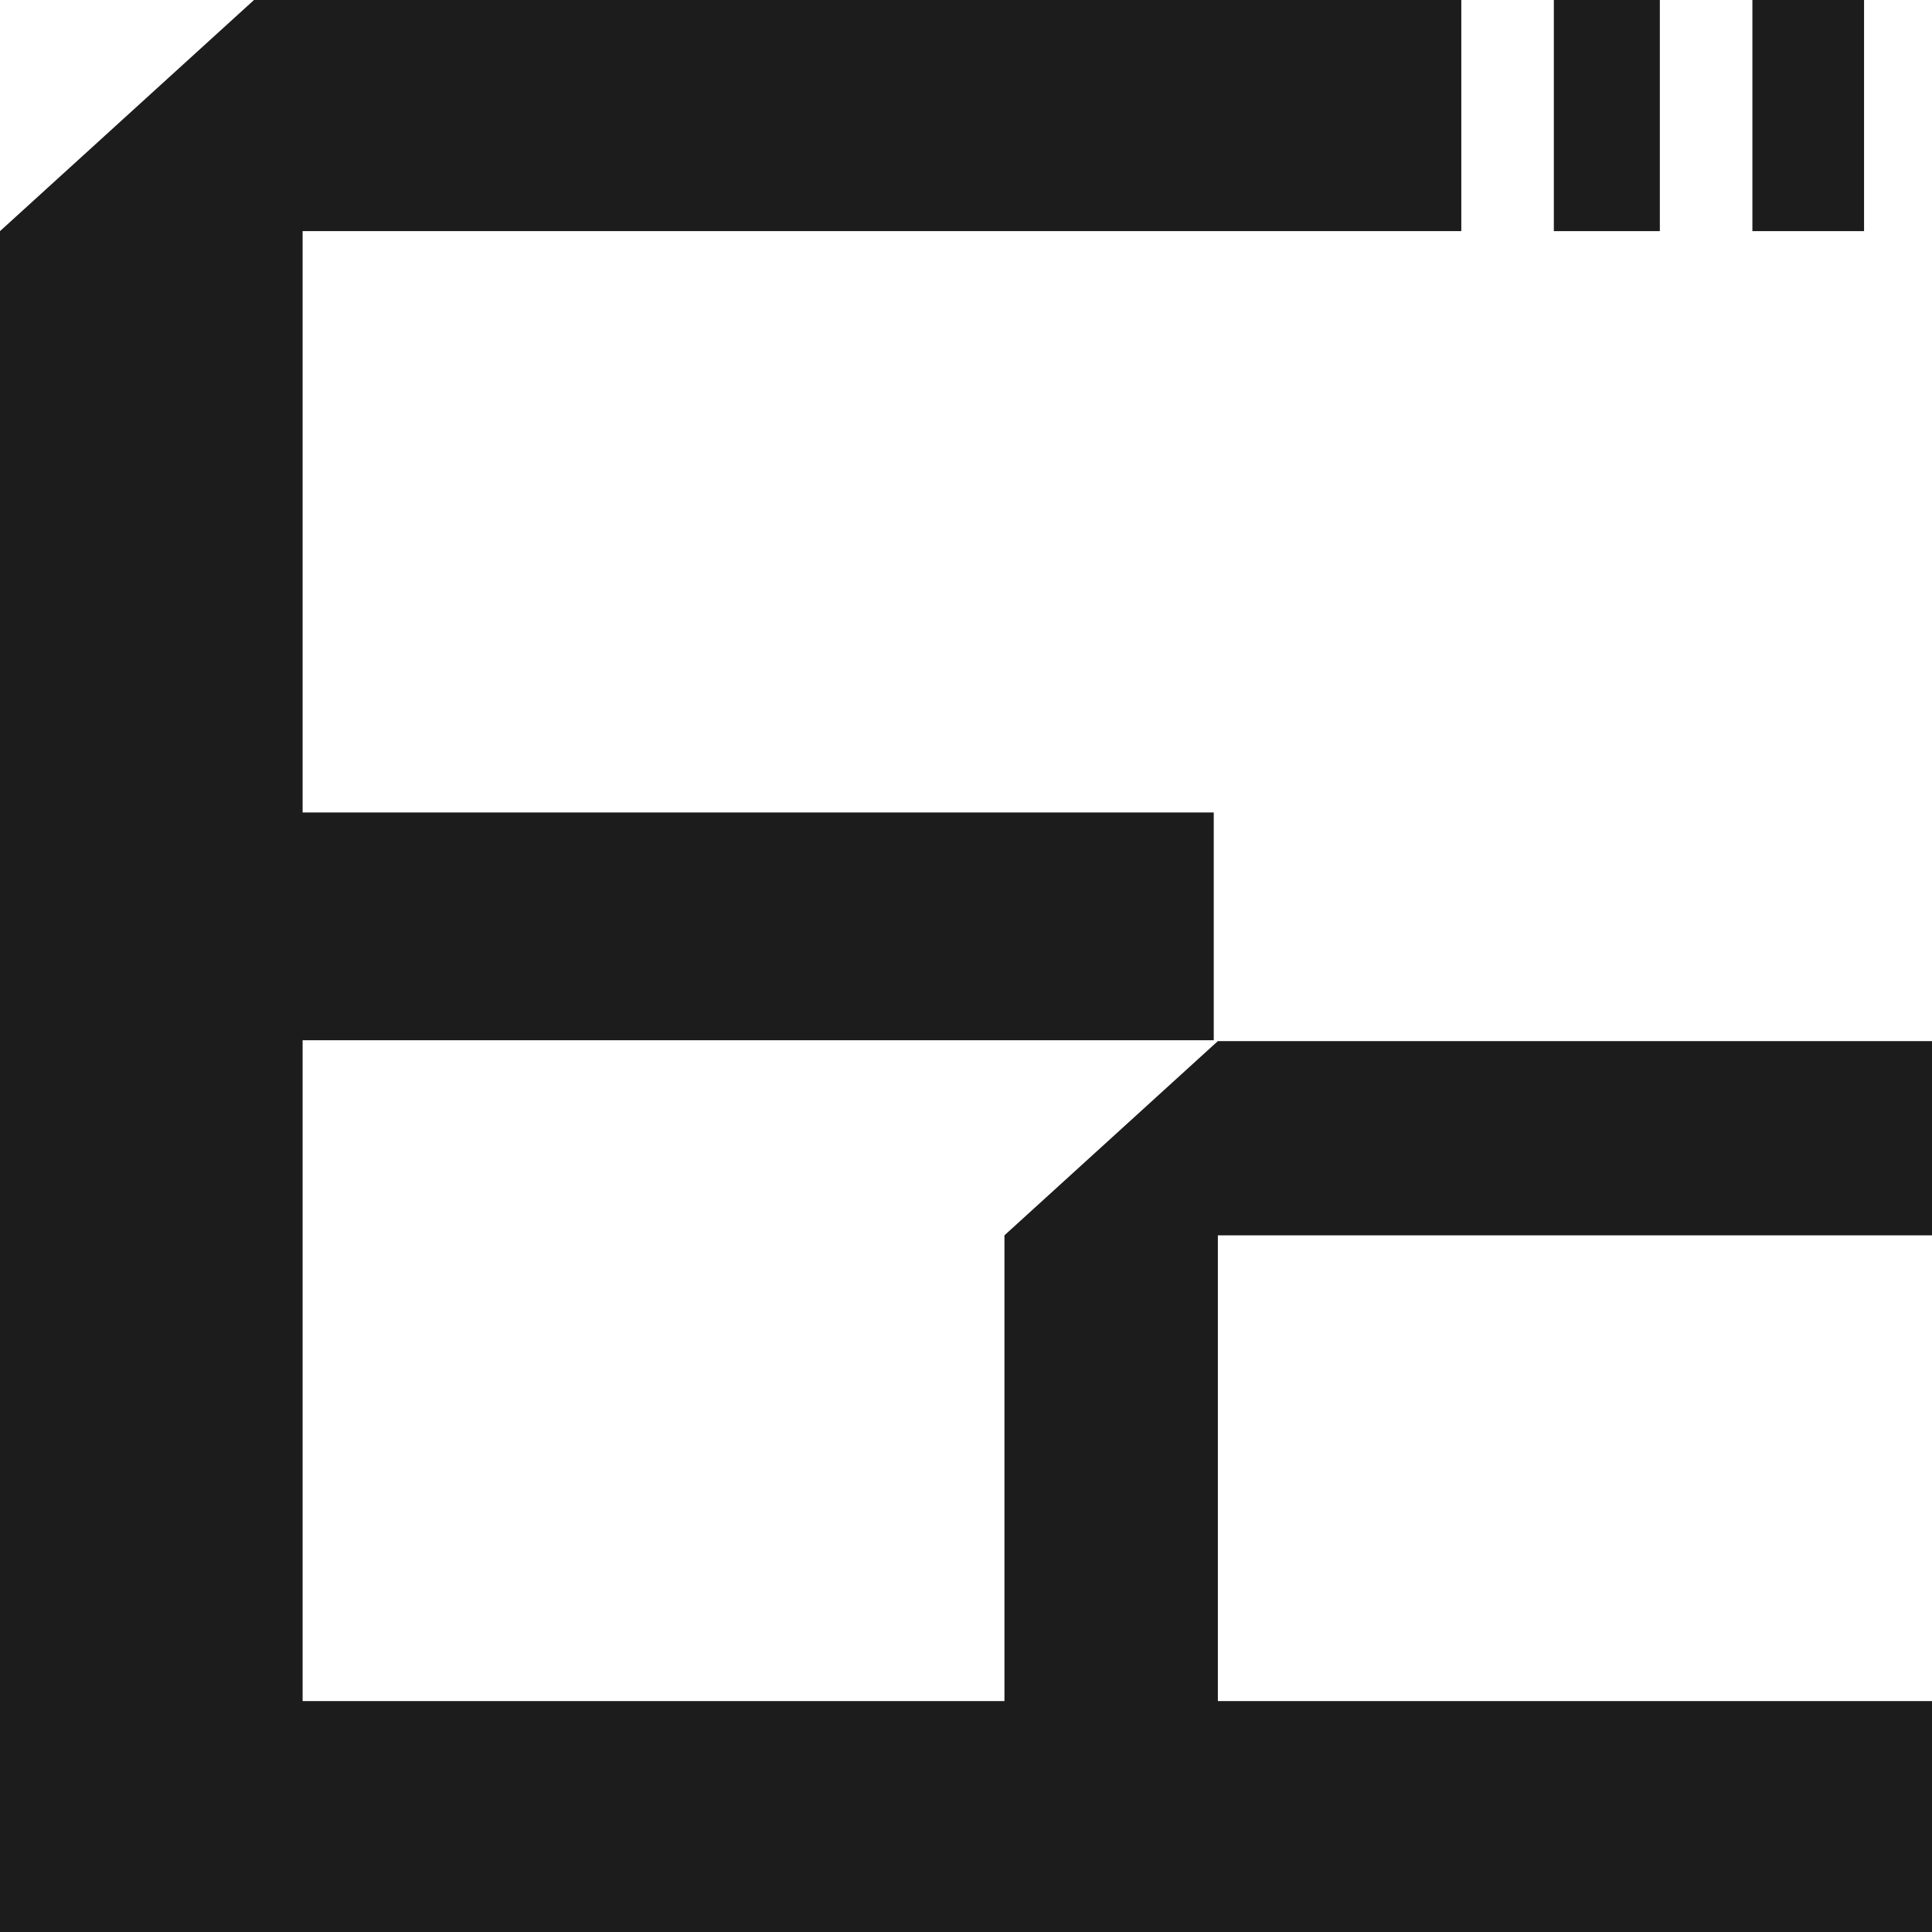 <svg width="30" height="30" viewBox="0 0 30 30" fill="currentColor" xmlns="http://www.w3.org/2000/svg">
<path opacity="0.89" d="M28.945 0H27.211V3.589H28.945V0Z" fill="currentColor"/>
<path opacity="0.89" d="M25.774 0H24.128V3.589H25.774V0Z" fill="currentColor"/>
<path opacity="0.89" d="M30 19.182V16.166H18.911L15.597 19.182V26.414H4.699V16.153H18.847V12.616H4.699V3.589H22.691V0H3.944L0 3.589V30H30V26.414H18.911V19.182H30Z" fill="currentColor"/>
</svg>
